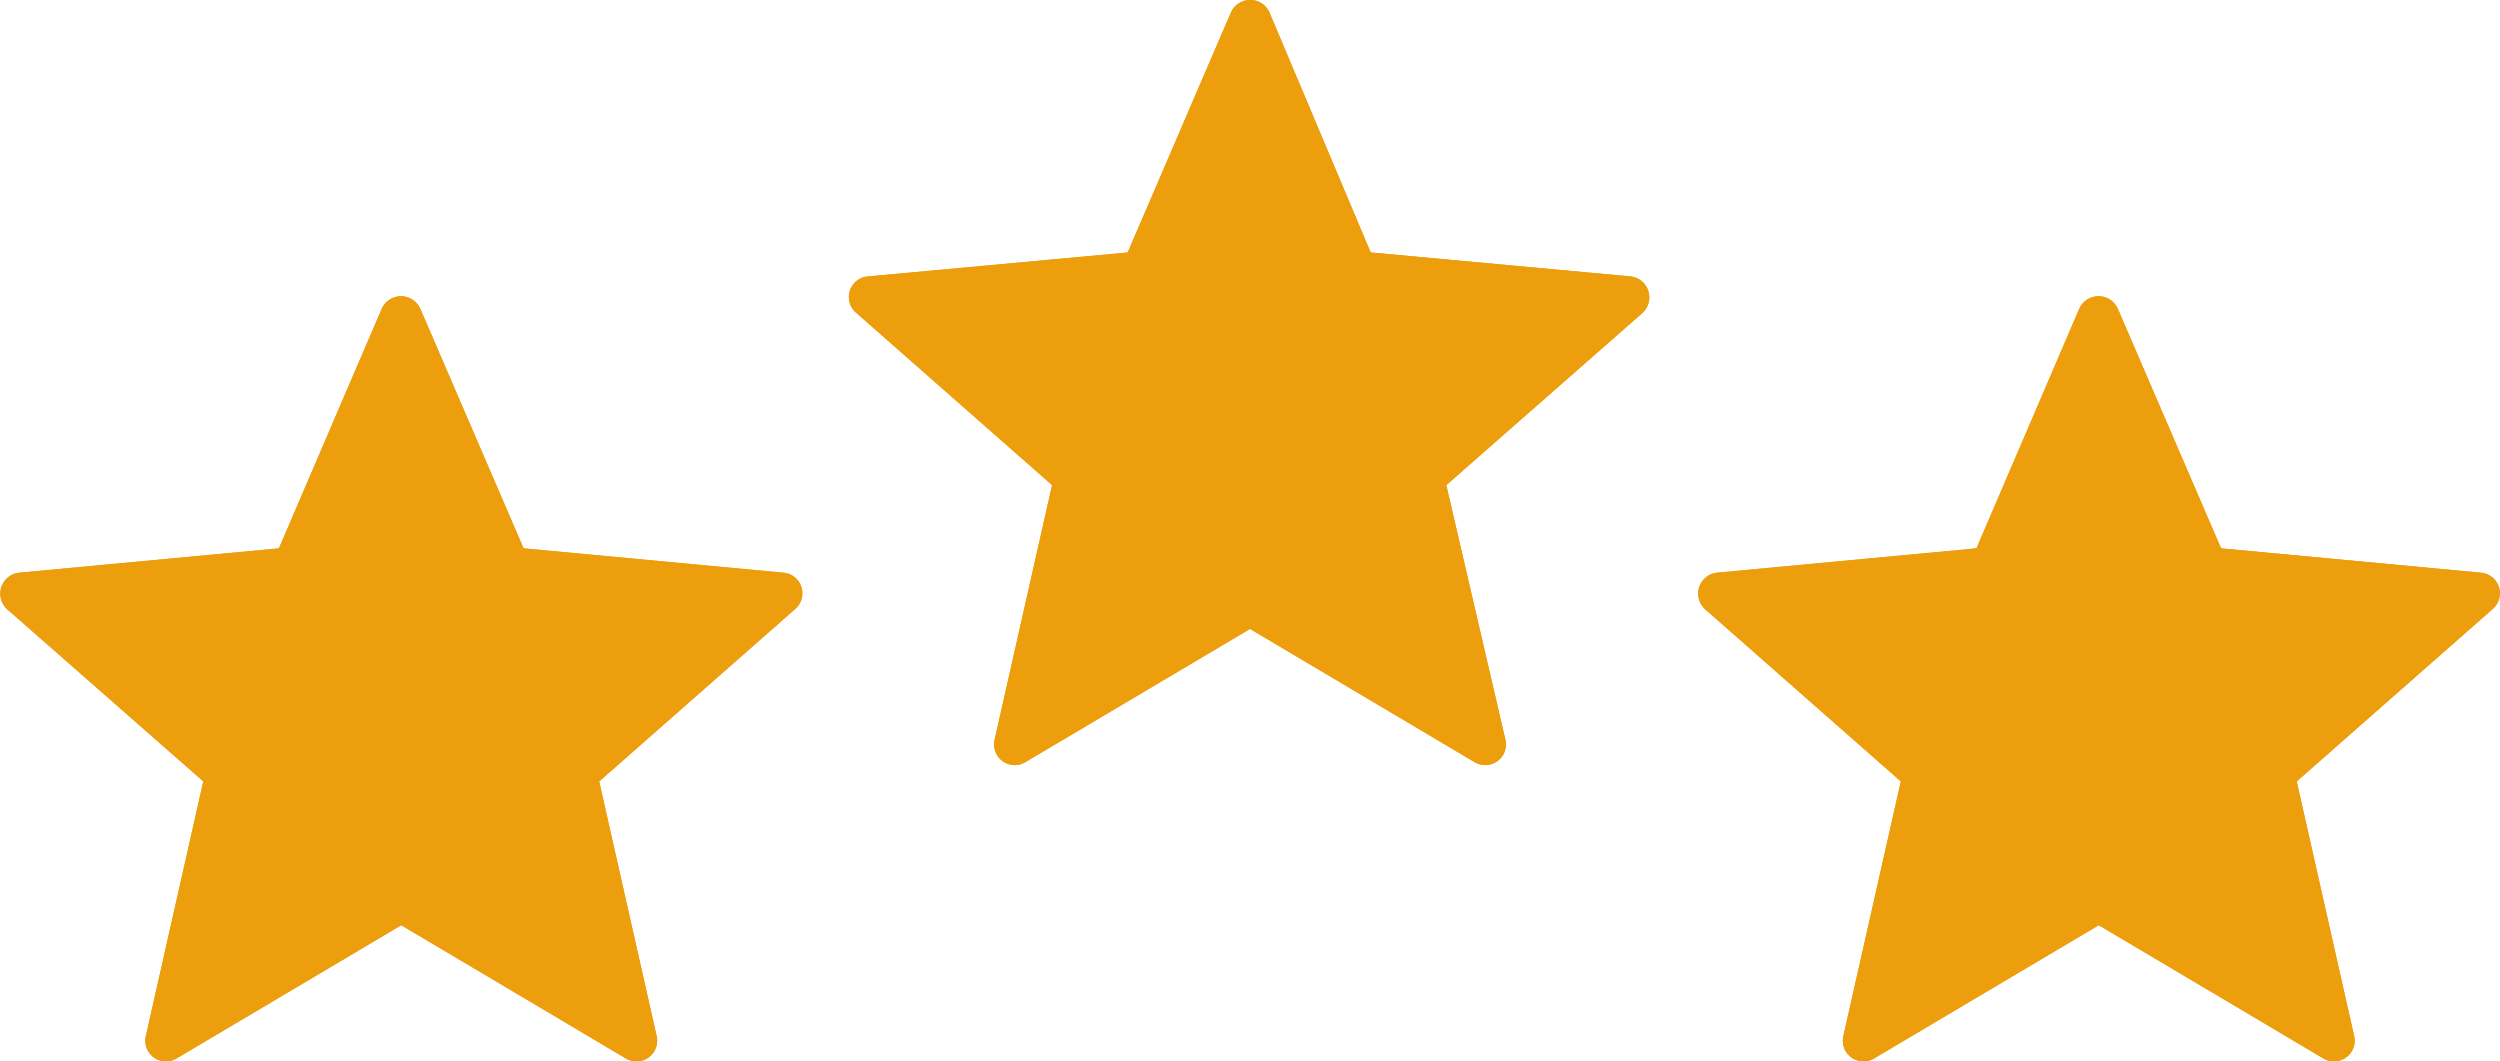 <?xml version="1.0" encoding="utf-8"?><svg xmlns="http://www.w3.org/2000/svg" viewBox="0 0 60.5 25.68"><defs><style>.cls-1{isolation:isolate;}.cls-2{fill:#efa00b;}.cls-3{fill:#ed9e0d;}.cls-4{opacity:0.2;mix-blend-mode:multiply;}</style></defs><title>quality</title><g class="cls-1"><g id="Layer_1" data-name="Layer 1"><path class="cls-2" d="M20.72,7.57l4.74,4.17L24.07,17.9a.5.5,0,0,0,.75.54l5.43-3.22,5.43,3.22a.5.5,0,0,0,.75-.54L35,11.74l4.75-4.17a.51.51,0,0,0-.29-.88l-6.29-.58L30.72.3a.51.51,0,0,0-.93,0l-2.5,5.81L21,6.69A.5.5,0,0,0,20.72,7.57Z"/><path class="cls-3" d="M20.72,7.57l4.74,4.17L24.07,17.9a.5.5,0,0,0,.75.54l5.43-3.22,5.43,3.22a.5.5,0,0,0,.75-.54L35,11.74l4.75-4.17a.51.51,0,0,0-.29-.88l-6.29-.58L30.72.3a.51.51,0,0,0-.93,0l-2.5,5.81L21,6.69A.5.5,0,0,0,20.72,7.57Z"/><g class="cls-4"><path class="cls-3" d="M28.55,3.17a22.25,22.25,0,0,1,5.92,14.55l1.21.72a.5.5,0,0,0,.75-.54L35,11.74l4.75-4.17a.51.51,0,0,0-.29-.88l-6.29-.58L30.72.3a.51.51,0,0,0-.93,0Z"/></g><path class="cls-2" d="M.17,14.74l4.75,4.17L3.53,25.07a.5.5,0,0,0,.75.54l5.43-3.22,5.43,3.22a.5.5,0,0,0,.75-.54L14.5,18.91l4.74-4.17a.5.5,0,0,0-.28-.88l-6.29-.59-2.5-5.8a.51.51,0,0,0-.93,0l-2.49,5.8-6.29.59A.51.51,0,0,0,.17,14.74Z"/><path class="cls-3" d="M.17,14.74l4.75,4.17L3.53,25.07a.5.5,0,0,0,.75.54l5.43-3.22,5.43,3.22a.5.5,0,0,0,.75-.54L14.5,18.91l4.74-4.17a.5.5,0,0,0-.28-.88l-6.29-.59-2.5-5.8a.51.51,0,0,0-.93,0l-2.49,5.8-6.29.59A.51.51,0,0,0,.17,14.74Z"/><g class="cls-4"><path class="cls-3" d="M8,10.34a22.25,22.25,0,0,1,5.92,14.55l1.21.72a.5.5,0,0,0,.75-.54L14.5,18.91l4.74-4.17a.5.5,0,0,0-.28-.88l-6.29-.59-2.5-5.8a.51.51,0,0,0-.93,0Z"/></g><path class="cls-2" d="M41.26,14.74,46,18.91l-1.39,6.16a.5.5,0,0,0,.75.54l5.43-3.22,5.43,3.22a.5.5,0,0,0,.75-.54l-1.39-6.16,4.74-4.17a.5.5,0,0,0-.28-.88l-6.29-.59-2.5-5.8a.51.51,0,0,0-.93,0l-2.49,5.8-6.29.59A.51.51,0,0,0,41.26,14.74Z"/><path class="cls-3" d="M41.26,14.74,46,18.91l-1.39,6.16a.5.5,0,0,0,.75.54l5.43-3.22,5.43,3.22a.5.5,0,0,0,.75-.54l-1.39-6.16,4.74-4.17a.5.5,0,0,0-.28-.88l-6.29-.59-2.5-5.8a.51.51,0,0,0-.93,0l-2.49,5.8-6.29.59A.51.51,0,0,0,41.26,14.74Z"/><g class="cls-4"><path class="cls-3" d="M49.1,10.34A22.25,22.25,0,0,1,55,24.89l1.21.72a.5.5,0,0,0,.75-.54l-1.39-6.16,4.74-4.17a.5.5,0,0,0-.28-.88l-6.29-.59-2.5-5.8a.51.51,0,0,0-.93,0Z"/></g></g></g></svg>